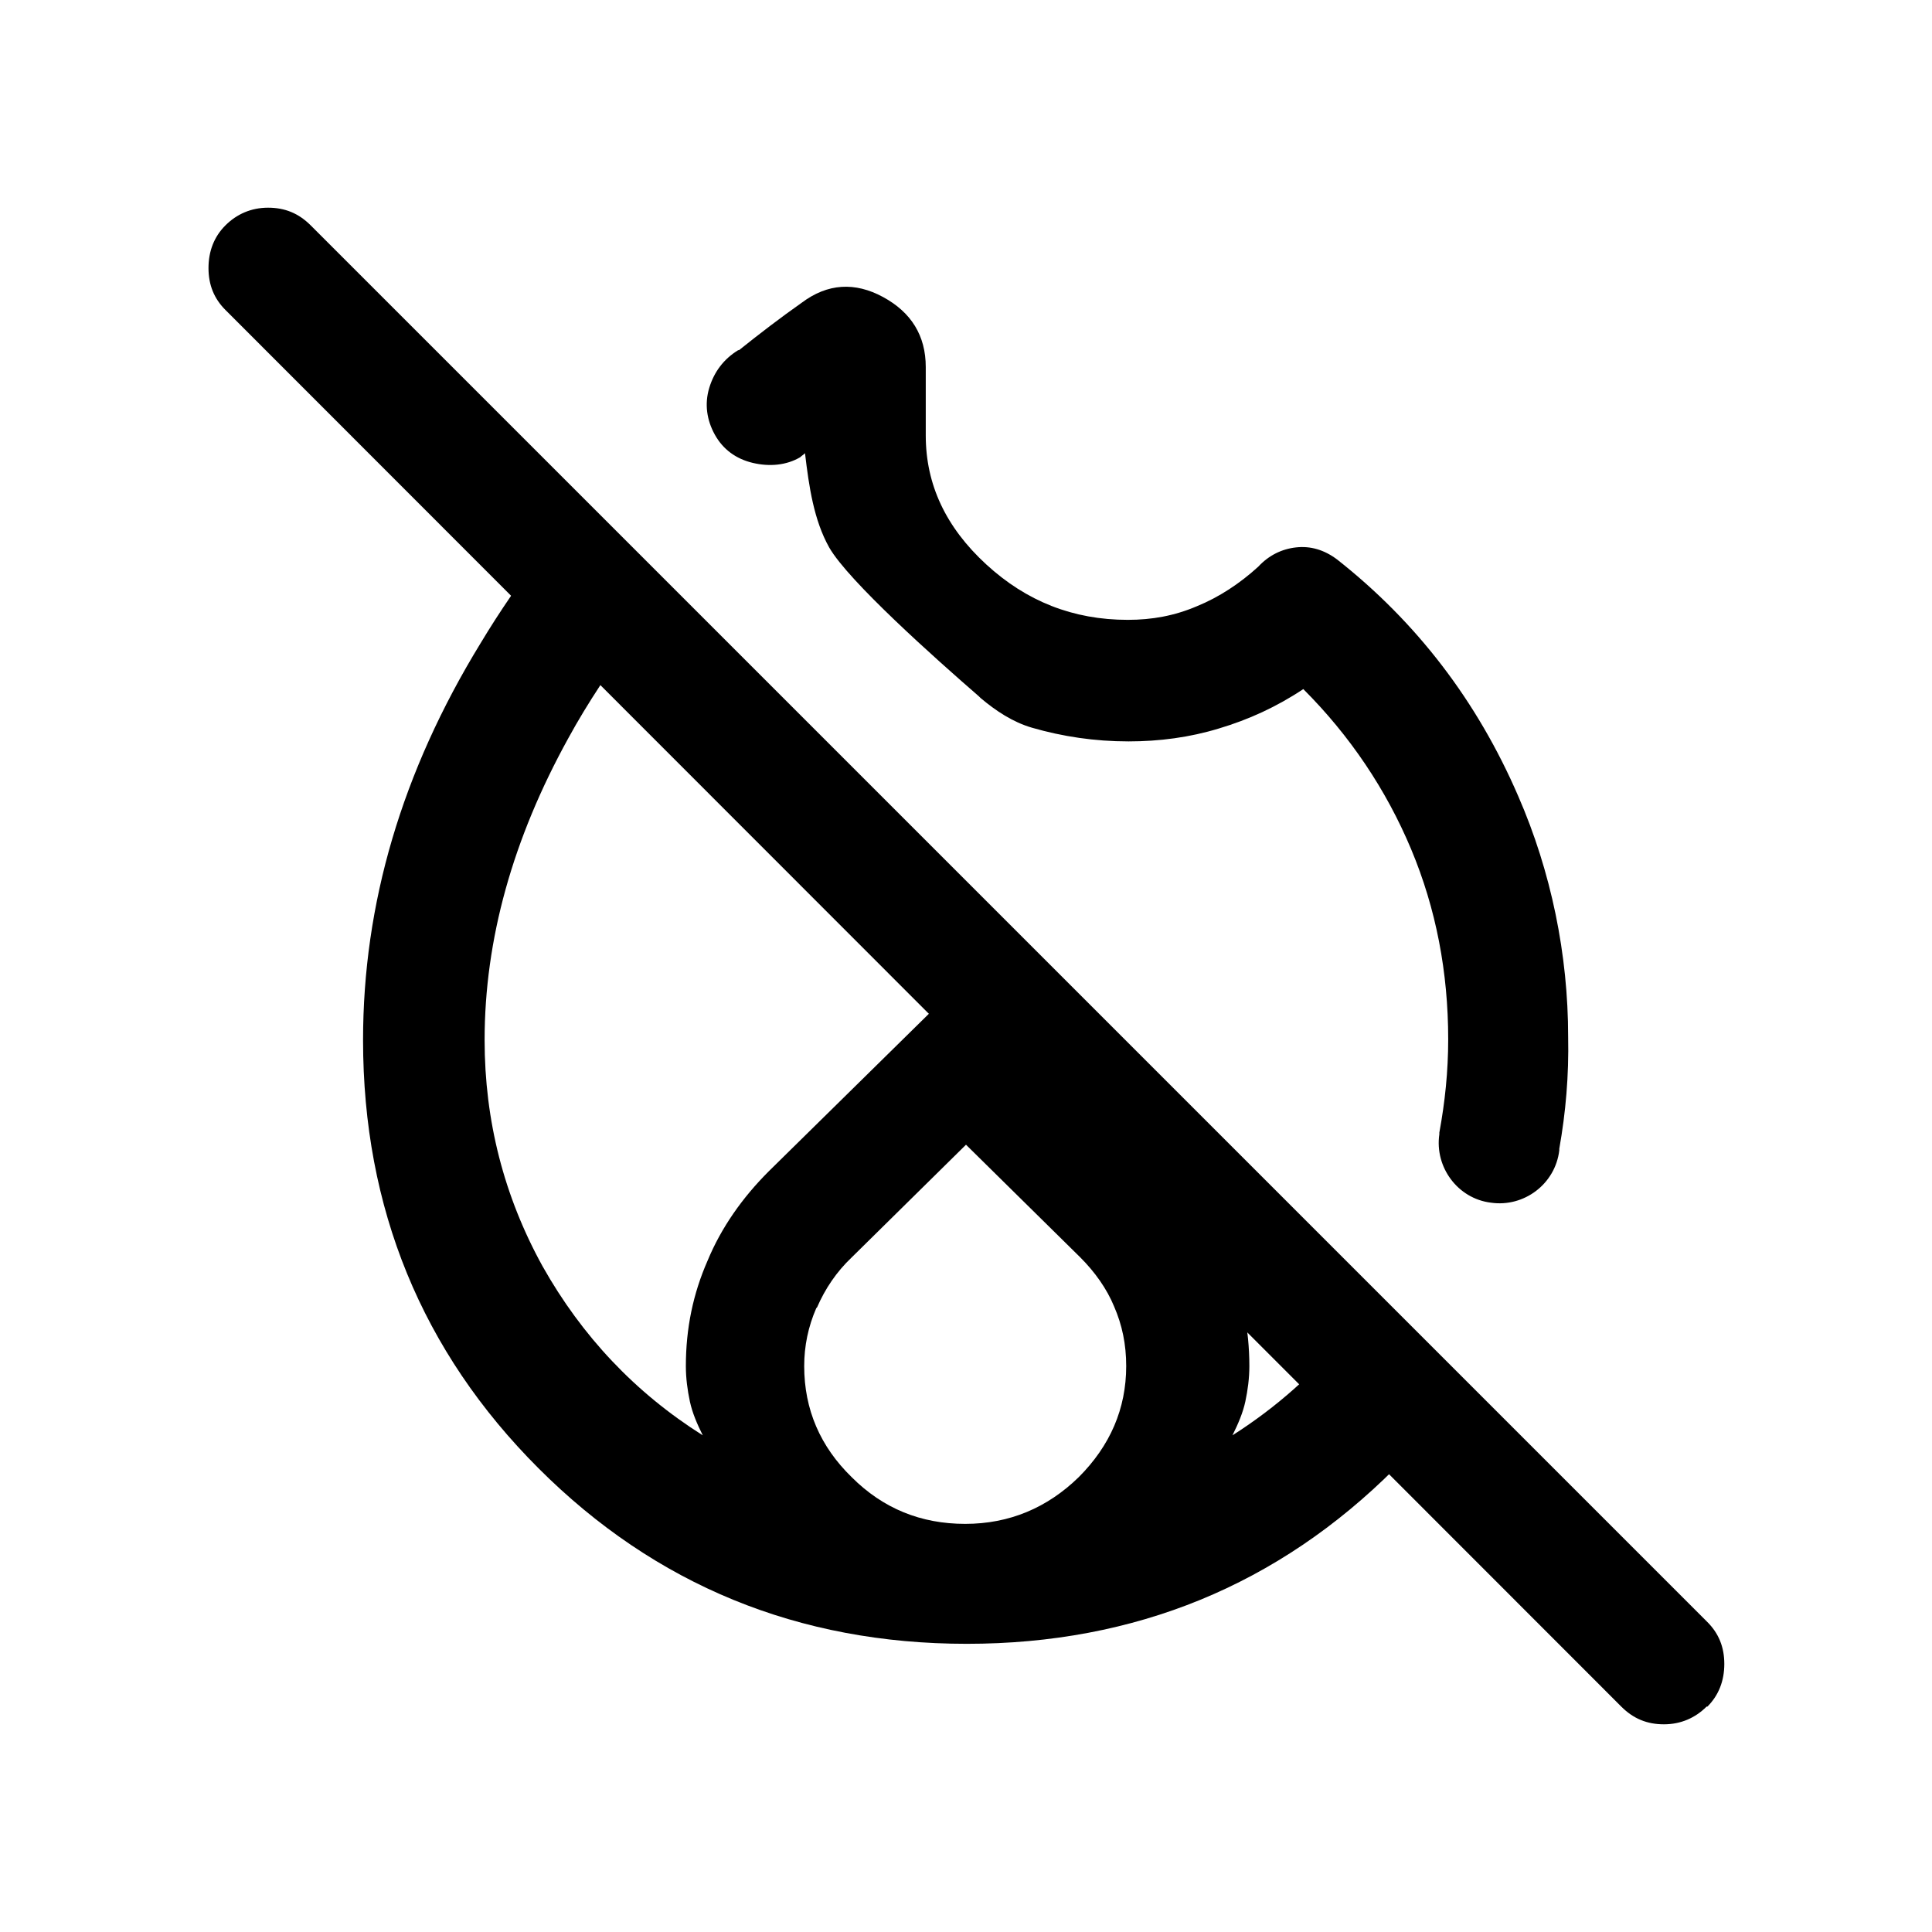 <svg viewBox="0 0 24 24" fill="currentColor">
    <path d="M21.2,21.2c-.14.14-.32.22-.53.22s-.38-.07-.53-.22L2.8,3.85c-.14-.14-.21-.31-.21-.52,0-.21.07-.39.21-.53.14-.14.32-.22.53-.22s.38.07.53.22l17.35,17.35c.14.14.21.31.21.52,0,.21-.07.39-.21.53Z"/>
    <path d="M6.77,6.82c-.29.38-.56.77-.8,1.17-.98,1.6-1.46,3.24-1.46,4.93,0,2.09.73,3.87,2.18,5.32,1.45,1.45,3.23,2.18,5.32,2.18s3.87-.73,5.32-2.18c.17-.17.33-.35.49-.53l-1.09-1.14c-.4.49-.87.91-1.42,1.26.07-.14.13-.28.16-.42.03-.14.05-.29.05-.44,0-.46-.09-.9-.26-1.31-.17-.41-.43-.78-.76-1.11l-2.48-2.43-2.47,2.43c-.33.33-.59.7-.76,1.11-.18.41-.27.84-.27,1.31,0,.15.02.3.05.44.03.14.09.28.16.42-.84-.53-1.5-1.23-1.99-2.1-.48-.87-.72-1.81-.72-2.81,0-1.25.35-2.5,1.04-3.75.24-.44.53-.87.84-1.29l-1.11-1.05ZM12.18,8.67c.19.16.4.3.64.37.38.11.78.17,1.2.17.38,0,.76-.05,1.12-.16.37-.11.72-.27,1.05-.49.58.58,1.03,1.25,1.34,1.99.31.74.46,1.53.46,2.36,0,.4-.04.78-.11,1.16v.02c-.06.41.23.8.64.85.41.06.8-.23.85-.65v-.02c.08-.45.12-.91.11-1.39,0-1.02-.21-2.05-.62-2.99-.51-1.18-1.26-2.16-2.25-2.94-.16-.12-.33-.17-.51-.15-.18.02-.34.1-.47.24-.23.21-.49.38-.76.49-.28.12-.56.17-.86.17-.68,0-1.26-.23-1.76-.69-.5-.46-.75-.99-.75-1.6v-.85c0-.39-.18-.68-.53-.87-.35-.19-.69-.17-1.01.07-.27.19-.53.39-.78.59h-.01c-.18.11-.3.27-.36.47s-.03.4.07.58c.1.18.26.3.47.35.21.05.42.03.59-.07.02-.02.04-.03.06-.05.05.42.11.83.3,1.17.24.42,1.33,1.39,1.86,1.85ZM10.15,16.24c.1-.23.24-.44.43-.62l1.42-1.4,1.42,1.4c.18.18.33.39.42.61.1.23.15.47.15.74,0,.53-.2.99-.59,1.38-.39.38-.86.58-1.41.58s-1.02-.19-1.41-.58c-.39-.38-.59-.84-.59-1.38,0-.25.05-.49.15-.72Z"/>
</svg>